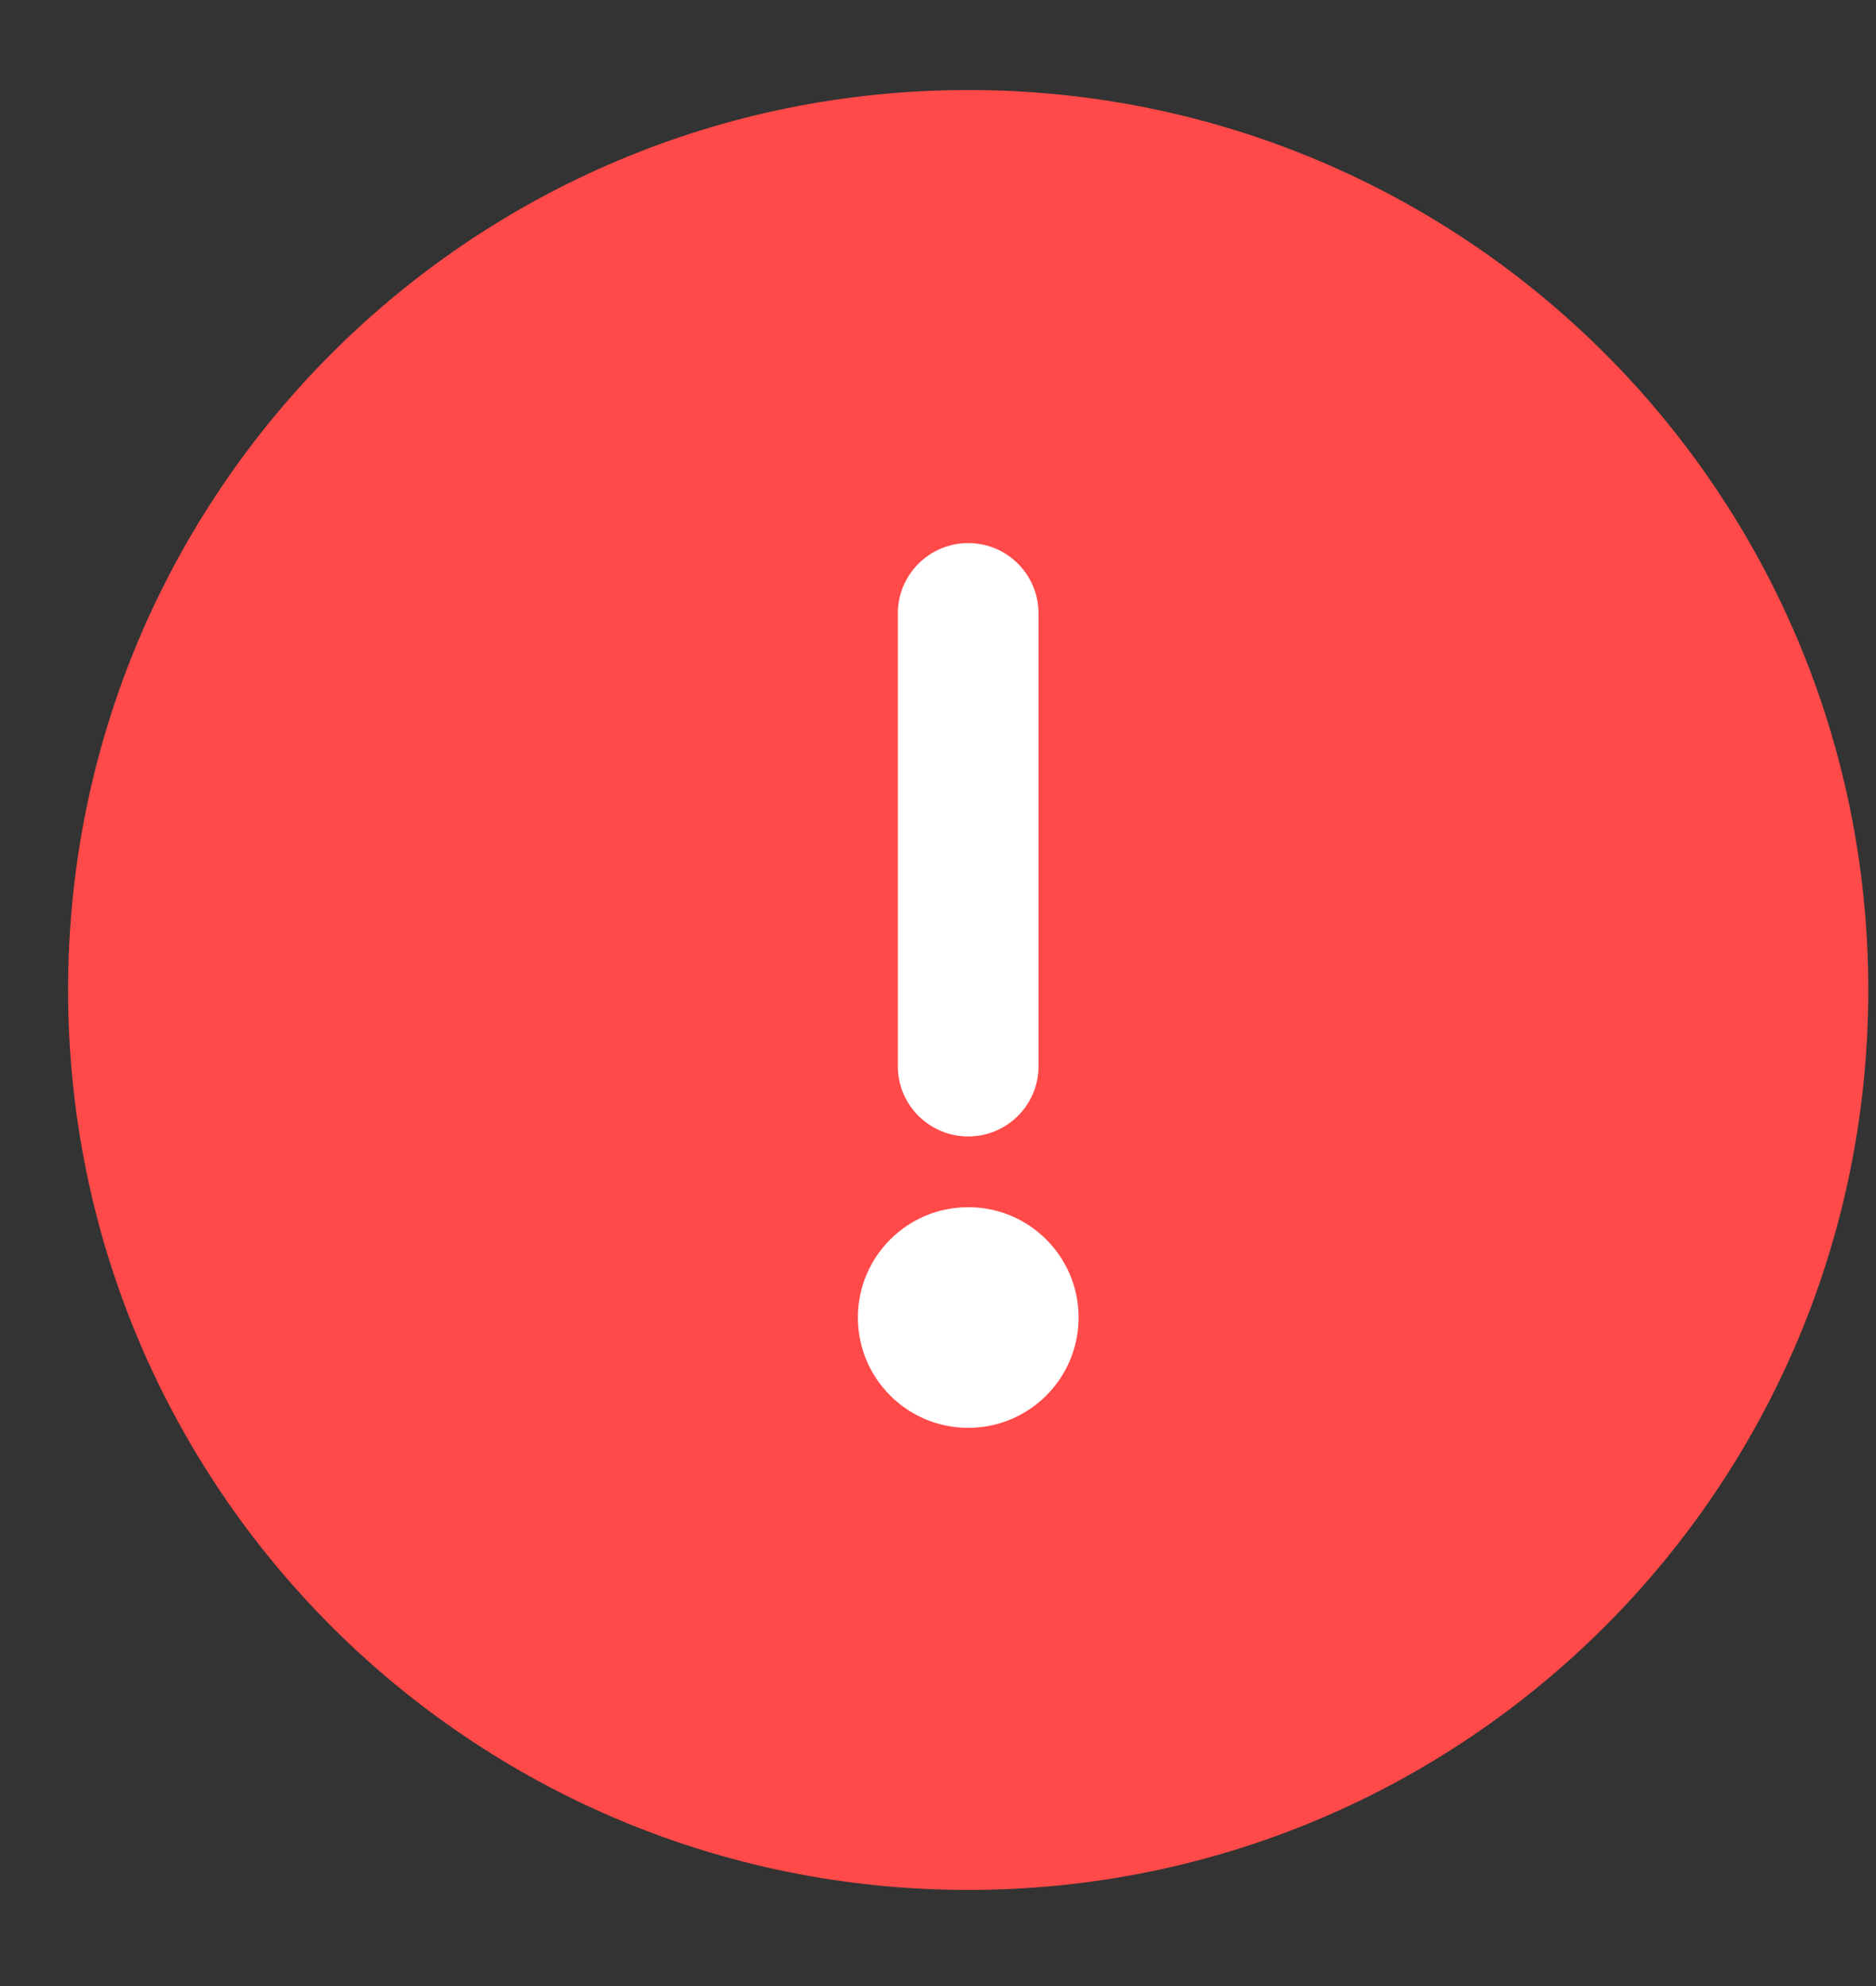 <svg xmlns="http://www.w3.org/2000/svg" width="17" height="18" viewBox="0 0 17 18">
    <rect x="0" y="0" width="17" height="18" fill="#333333" stroke="none"/>
    <g fill="none" fill-rule="evenodd" transform="translate(.617 .816)">
        <path fill="#FF4A49" d="M8.157 0C3.648 0 0 3.648 0 8.157c0 4.508 3.648 8.156 8.157 8.156 4.508 0 8.156-3.648 8.156-8.156C16.313 3.648 12.665 0 8.157 0z"/>
        <path fill="#FFF" d="M8.157 4.106c-.352 0-.638.286-.638.637v4.104c0 .352.286.637.638.637.352 0 .637-.285.637-.637V4.743c0-.351-.285-.637-.637-.637z"/>
        <circle cx="8.157" cy="11.125" r="1" fill="#FFF"/>
    </g>
</svg>
